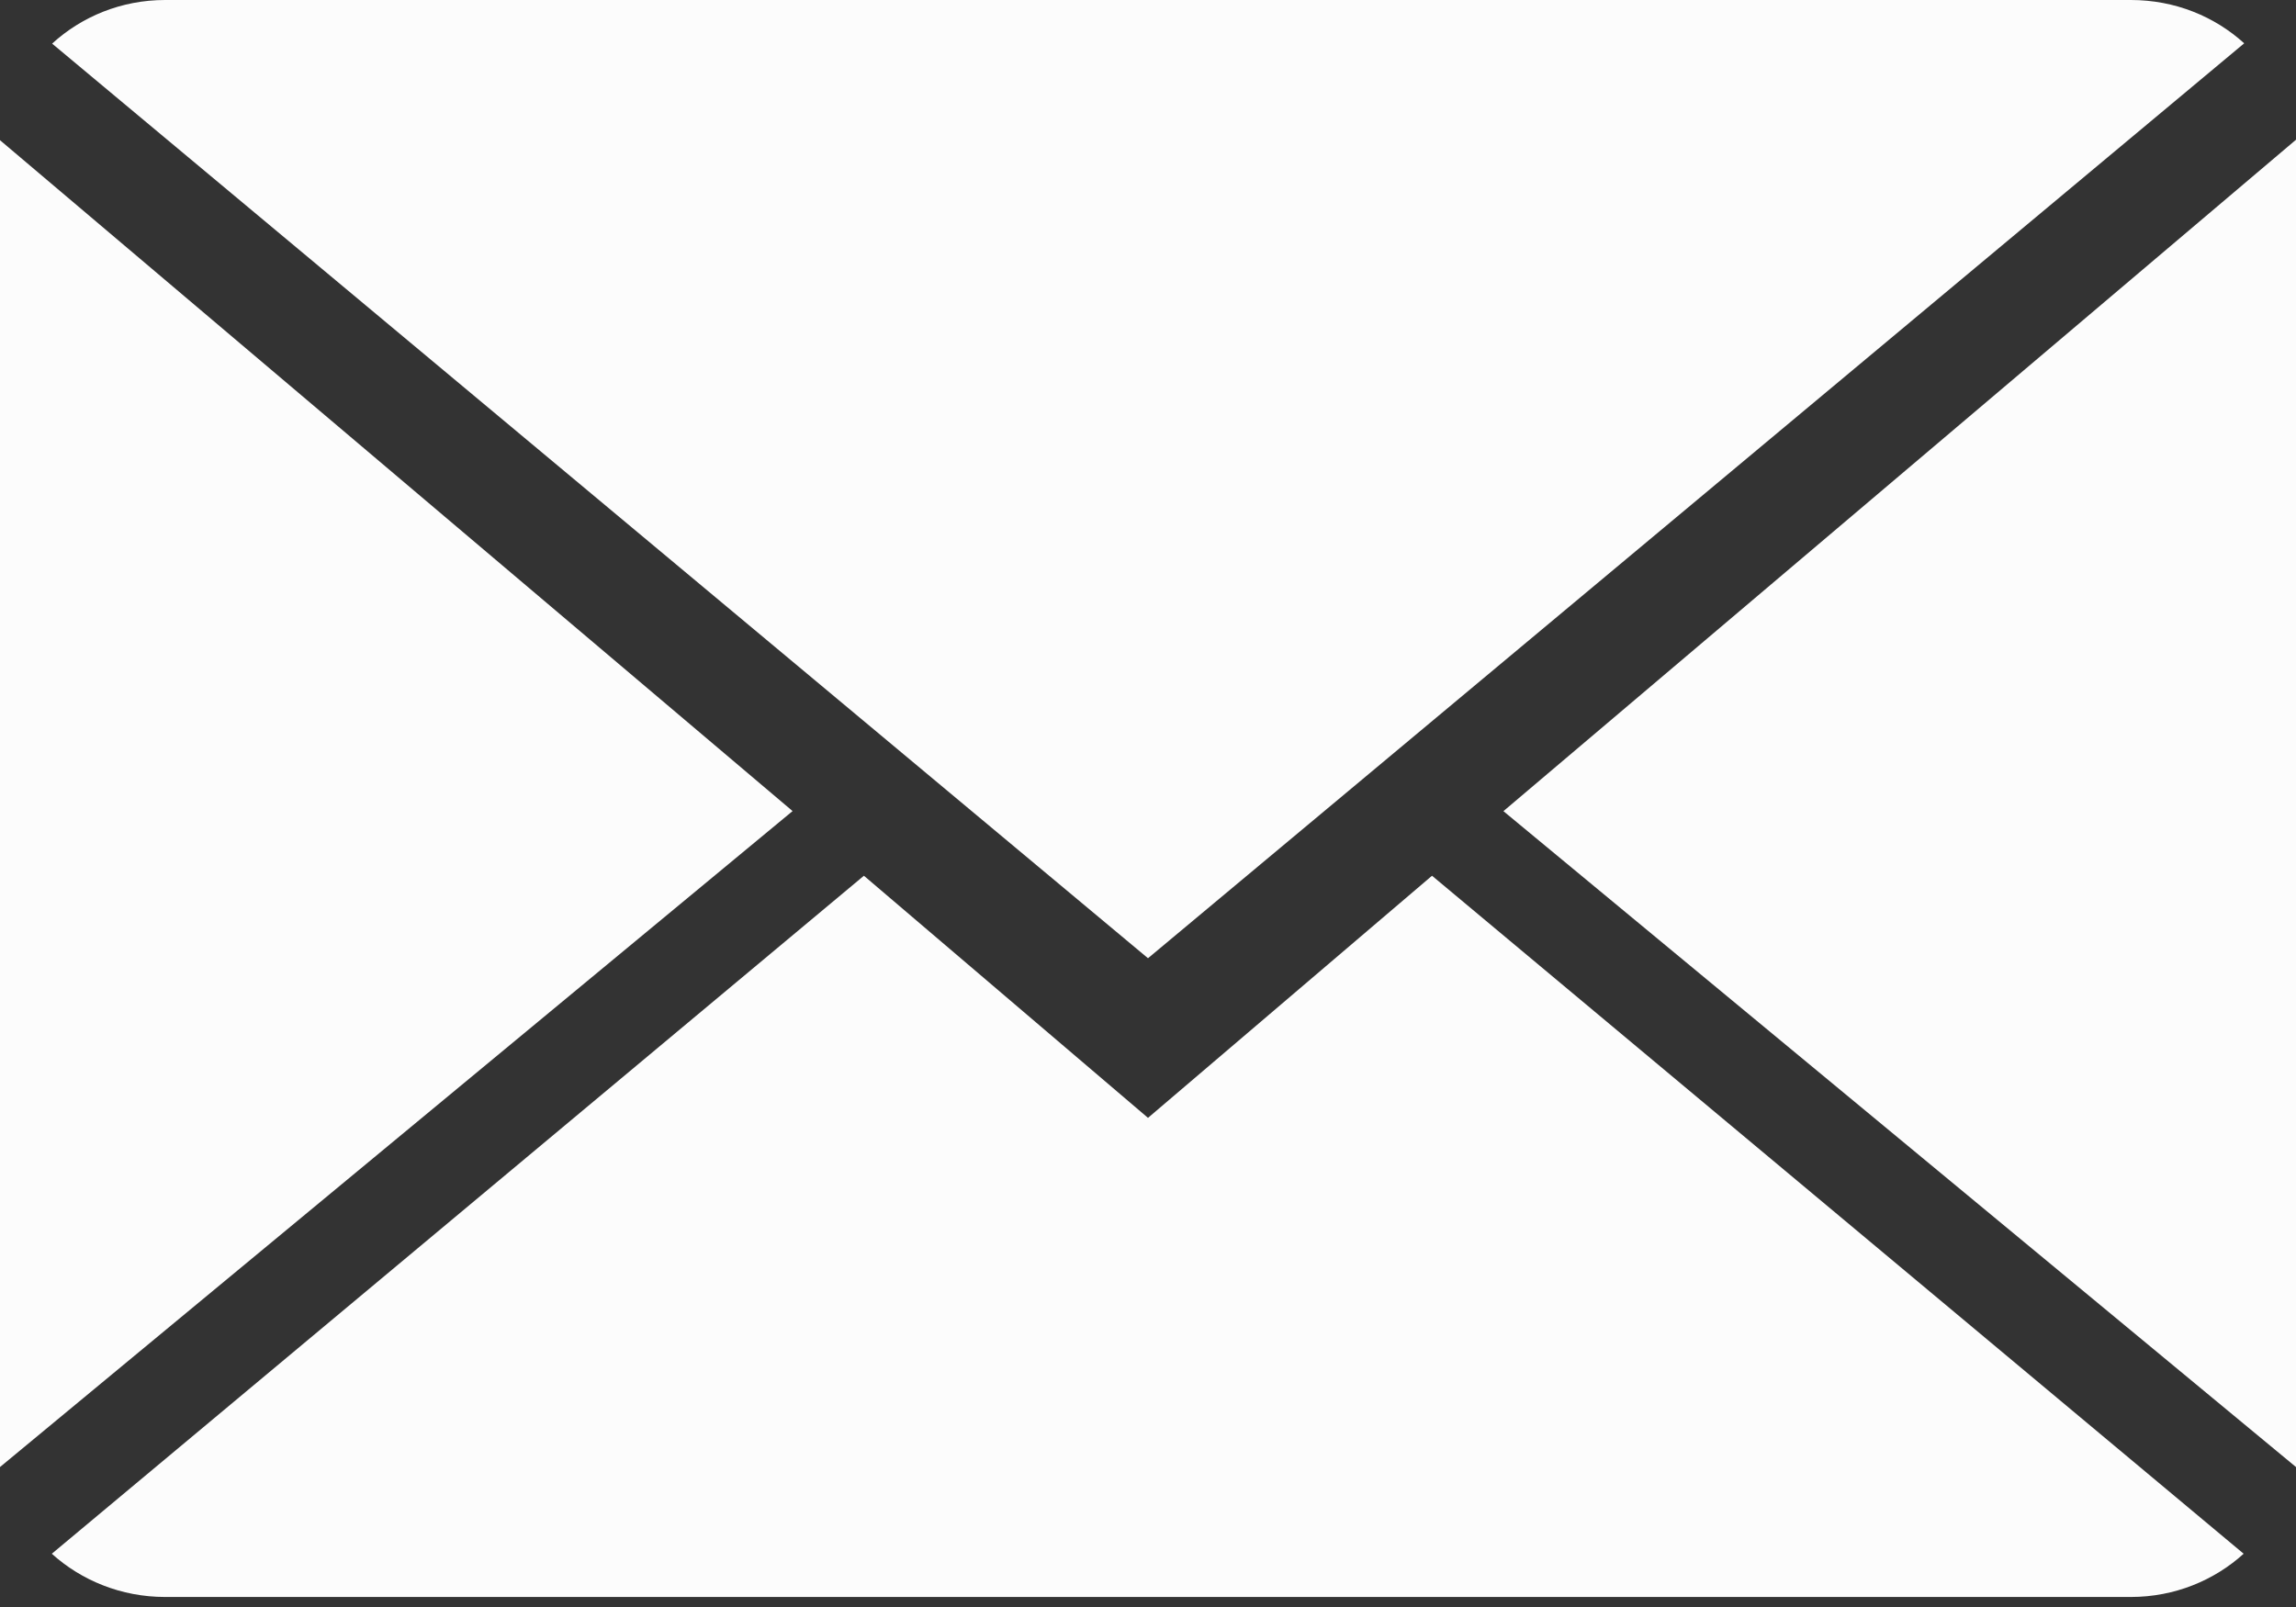 <svg width="30" height="21" viewBox="0 0 30 21" fill="none" xmlns="http://www.w3.org/2000/svg">
<rect x="0" y="0" width="30" height="21" fill="#333333" stroke="none"/>
<path d="M15 14.608L11.288 11.444L0.677 20.304C1.062 20.652 1.583 20.869 2.157 20.869H27.842C28.414 20.869 28.932 20.652 29.316 20.304L18.711 11.444L15 14.608Z" fill="#FCFCFC"/>
<path d="M29.323 0.566C28.937 0.215 28.418 0 27.842 0H2.158C1.585 0 1.067 0.217 0.681 0.57L15 12.522L29.323 0.566Z" fill="#FCFCFC"/>
<path d="M0 1.832V19.171L10.356 10.599L0 1.832Z" fill="#FCFCFC"/>
<path d="M19.644 10.6L30 19.171V1.826L19.644 10.6Z" fill="#FCFCFC"/>
</svg>
